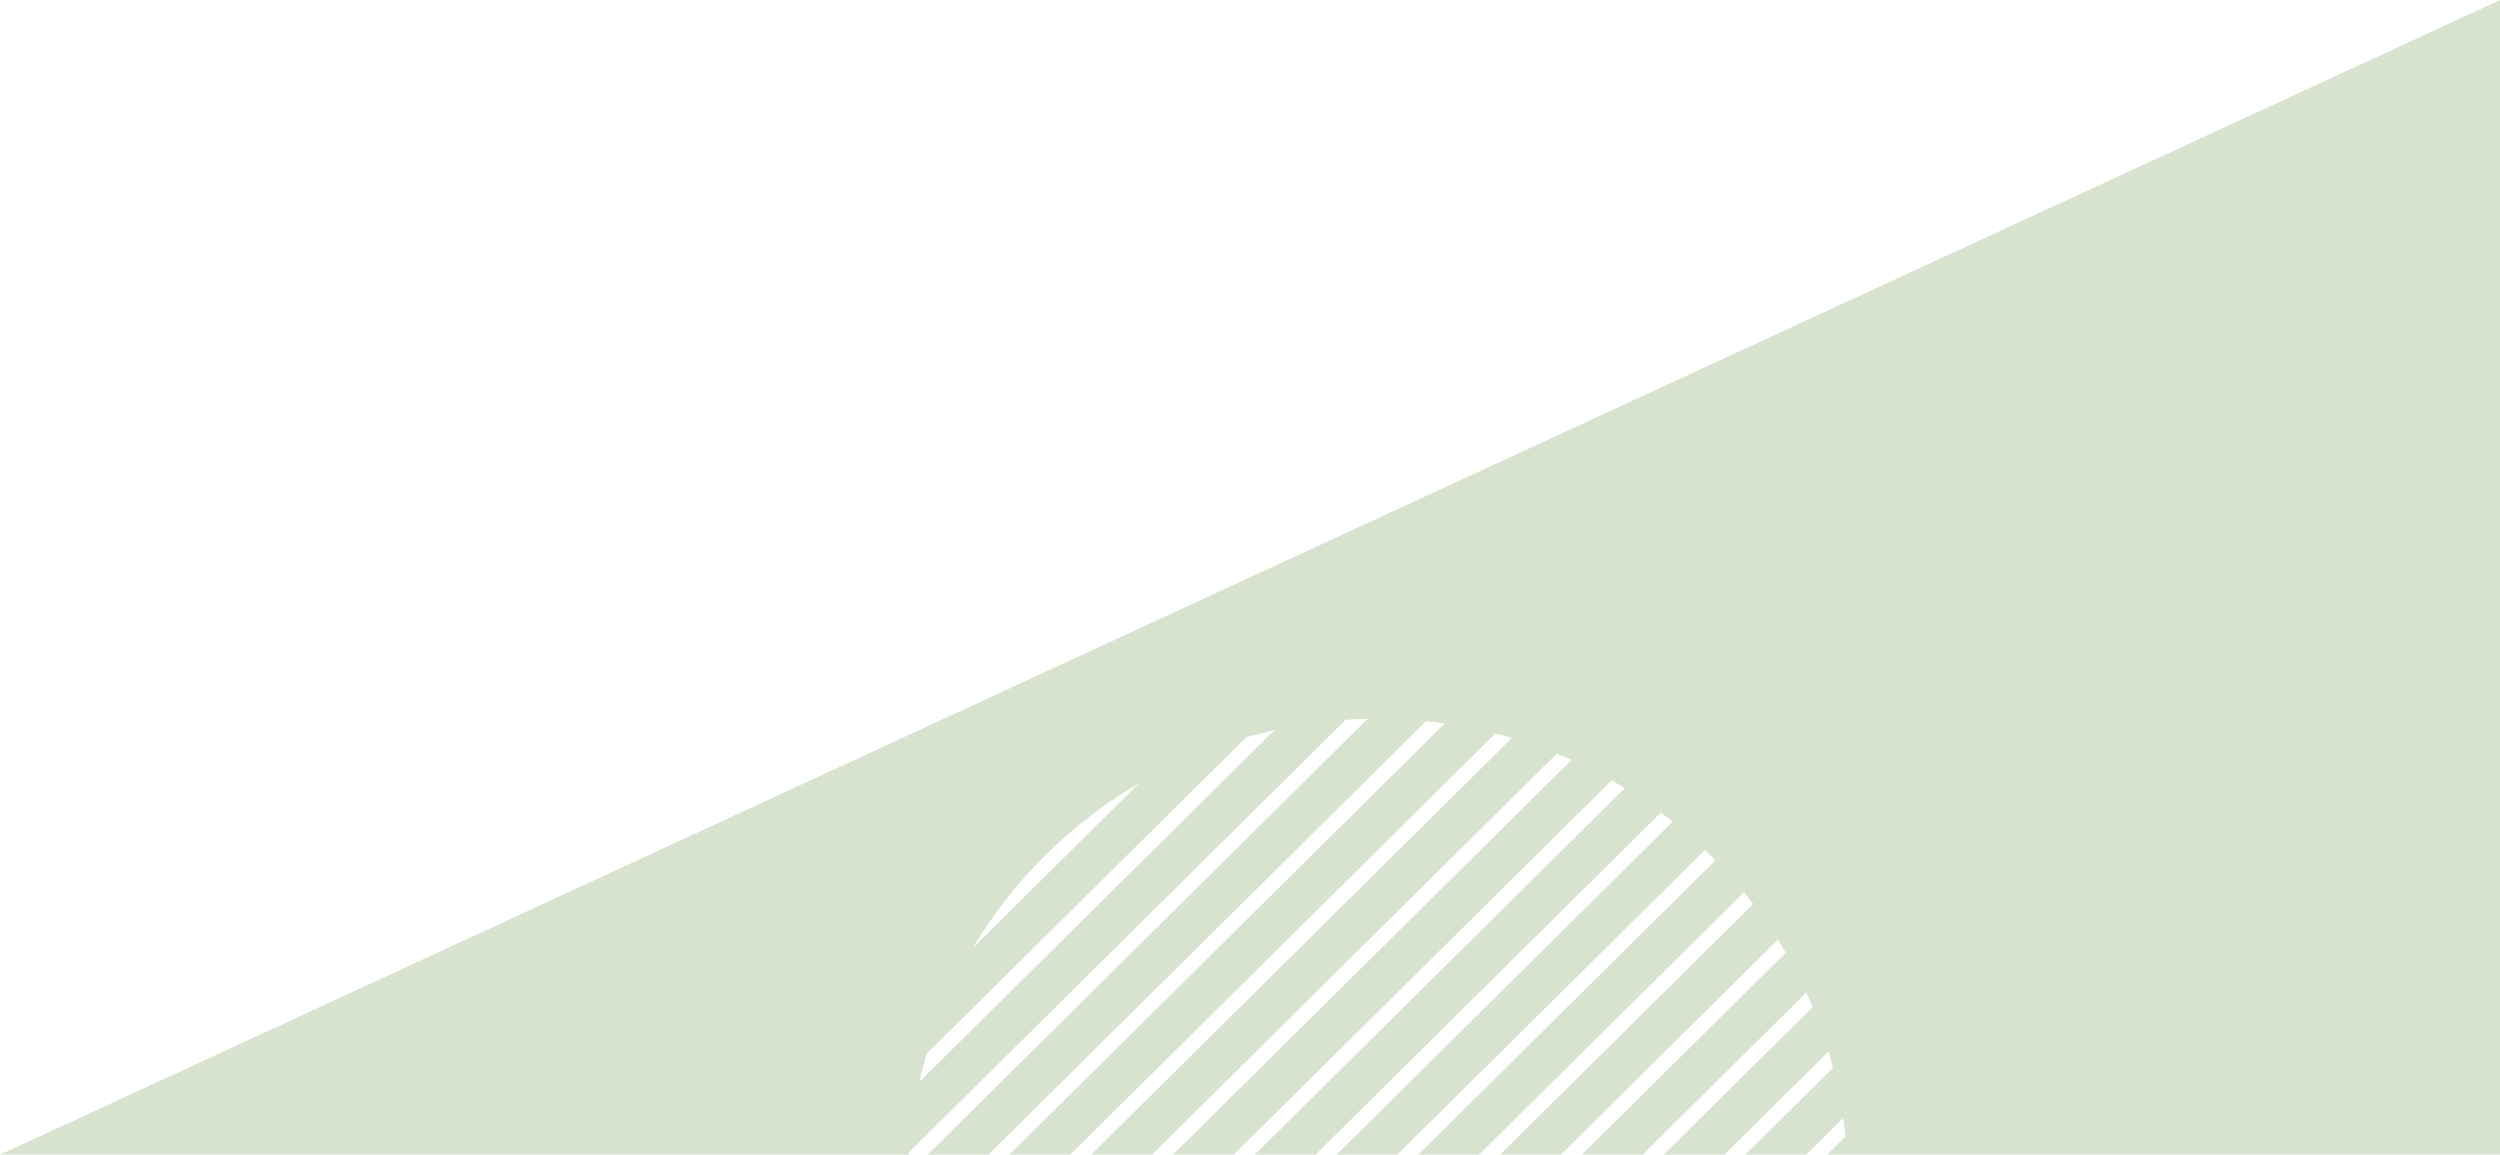 <?xml version="1.0" encoding="UTF-8" standalone="no"?>
<!-- Created with Inkscape (http://www.inkscape.org/) -->

<svg
   width="501.892mm"
   height="231.809mm"
   viewBox="0 0 501.892 231.809"
   version="1.1"
   id="svg11194"
   inkscape:version="1.1.2 (b8e25be833, 2022-02-05)"
   sodipodi:docname="fondo-cruces.svg"
   xmlns:inkscape="http://www.inkscape.org/namespaces/inkscape"
   xmlns:sodipodi="http://sodipodi.sourceforge.net/DTD/sodipodi-0.dtd"
   xmlns="http://www.w3.org/2000/svg"
   xmlns:svg="http://www.w3.org/2000/svg">
  <sodipodi:namedview
     id="namedview11196"
     pagecolor="#ffffff"
     bordercolor="#000000"
     borderopacity="1"
     inkscape:pageshadow="0"
     inkscape:pageopacity="0"
     inkscape:pagecheckerboard="0"
     inkscape:document-units="mm"
     showgrid="false"
     borderlayer="false"
     fit-margin-top="0"
     fit-margin-left="0"
     fit-margin-right="0"
     fit-margin-bottom="0"
     inkscape:zoom="0.64052329"
     inkscape:cx="1066.3156"
     inkscape:cy="595.60676"
     inkscape:window-width="1920"
     inkscape:window-height="1016"
     inkscape:window-x="-8"
     inkscape:window-y="-8"
     inkscape:window-maximized="1"
     inkscape:current-layer="layer1" />
  <defs
     id="defs11191">
    <clipPath
       clipPathUnits="userSpaceOnUse"
       id="clipPath382">
      <path
         d="M 988.776,243.904 H 1523.63 V -290.945 H 988.776 Z"
         id="path380" />
    </clipPath>
  </defs>
  <g
     inkscape:label="Capa 1"
     inkscape:groupmode="layer"
     id="layer1"
     transform="translate(139.79,42.415)">
    <path
       id="path12"
       style="fill:#d7e3ce;fill-opacity:1;fill-rule:nonzero;stroke:none;stroke-width:0.351"
       d="M 362.102,-42.415 V 189.394 H 227.017 l 3.675,-3.639 c -0.129,-1.242 -0.277,-2.482 -0.456,-3.718 l -7.429,7.358 h -12.207 l 17.602,-17.434 c -0.284,-1.094 -0.584,-2.186 -0.908,-3.271 l -20.905,20.706 h -12.207 l 29.926,-29.641 c -0.405,-0.976 -0.831,-1.947 -1.271,-2.912 l -32.865,32.553 h -12.208 l 40.944,-40.554 c -0.509,-0.878 -1.031,-1.749 -1.57,-2.614 l -43.583,43.167 h -12.208 l 50.825,-50.341 c -0.601,-0.788 -1.215,-1.569 -1.845,-2.342 l -53.189,52.683 h -12.207 l 59.662,-59.095 c -0.345,-0.353 -0.687,-0.707 -1.039,-1.055 -0.352,-0.348 -0.71,-0.687 -1.066,-1.029 l -61.767,61.179 h -12.207 l 67.501,-66.86 c -0.78,-0.624 -1.57,-1.231 -2.366,-1.827 l -69.346,68.687 h -12.207 l 74.312,-73.604 c -0.873,-0.535 -1.754,-1.052 -2.641,-1.556 l -75.881,75.16 H 95.68 l 80.012,-79.25 c -0.974,-0.436 -1.953,-0.857 -2.939,-1.259 L 91.471,189.394 H 79.264 l 84.468,-83.665 c -1.096,-0.322 -2.197,-0.617 -3.303,-0.898 L 75.055,189.394 H 62.846 L 150.256,102.818 c -1.248,-0.177 -2.5,-0.326 -3.754,-0.453 l -87.865,87.029 h -12.208 l 88.34,-87.499 c -1.471,0.032 -2.94,0.098 -4.408,0.197 l -87.659,86.825 c -0.011,0.159 -0.017,0.318 -0.029,0.476 H -139.79 Z M 116.071,104.154 c -1.901,0.423 -3.79,0.904 -5.667,1.444 l -64.164,63.554 c -0.546,1.859 -1.031,3.731 -1.458,5.614 z m -27.162,10.644 c -6.708,3.923 -13.032,8.738 -18.795,14.447 -5.763,5.709 -10.624,11.972 -14.585,18.616 z" />
    <g
       id="g378"
       transform="matrix(-0.123,0,0,-0.122,471.702,129.612)" />
    <g
       transform="matrix(-0.123,0,0,-0.122,296.822,107.129)"
       id="g386"
       style="opacity:0.5" />
    <g
       transform="matrix(-0.123,0,0,-0.122,308.062,101.278)"
       id="g390"
       style="opacity:0.5" />
    <g
       transform="matrix(-0.123,0,0,-0.122,300.167,104.781)"
       id="g394"
       style="opacity:0.5" />
    <g
       transform="matrix(-0.123,0,0,-0.122,303.898,102.815)"
       id="g398"
       style="opacity:0.5" />
    <g
       transform="matrix(-0.123,0,0,-0.122,312.754,100.264)"
       id="g402"
       style="opacity:0.5" />
    <g
       transform="matrix(-0.123,0,0,-0.122,294.198,109.465)"
       id="g406"
       style="opacity:0.5" />
    <g
       transform="matrix(-0.123,0,0,-0.122,318.146,99.943)"
       id="g410"
       style="opacity:0.5" />
    <g
       transform="matrix(-0.123,0,0,-0.122,349.476,125.313)"
       id="g414"
       style="opacity:0.5" />
    <g
       transform="matrix(-0.123,0,0,-0.122,284.75,129.139)"
       id="g418"
       style="opacity:0.5" />
    <g
       transform="matrix(-0.123,0,0,-0.122,334.113,104.435)"
       id="g422"
       style="opacity:0.5" />
    <g
       transform="matrix(-0.123,0,0,-0.122,288.922,116.288)"
       id="g426"
       style="opacity:0.5" />
    <g
       transform="matrix(-0.123,0,0,-0.122,291.197,112.88)"
       id="g430"
       style="opacity:0.5" />
    <g
       transform="matrix(-0.123,0,0,-0.122,285.617,124.337)"
       id="g434"
       style="opacity:0.5" />
  </g>
</svg>
